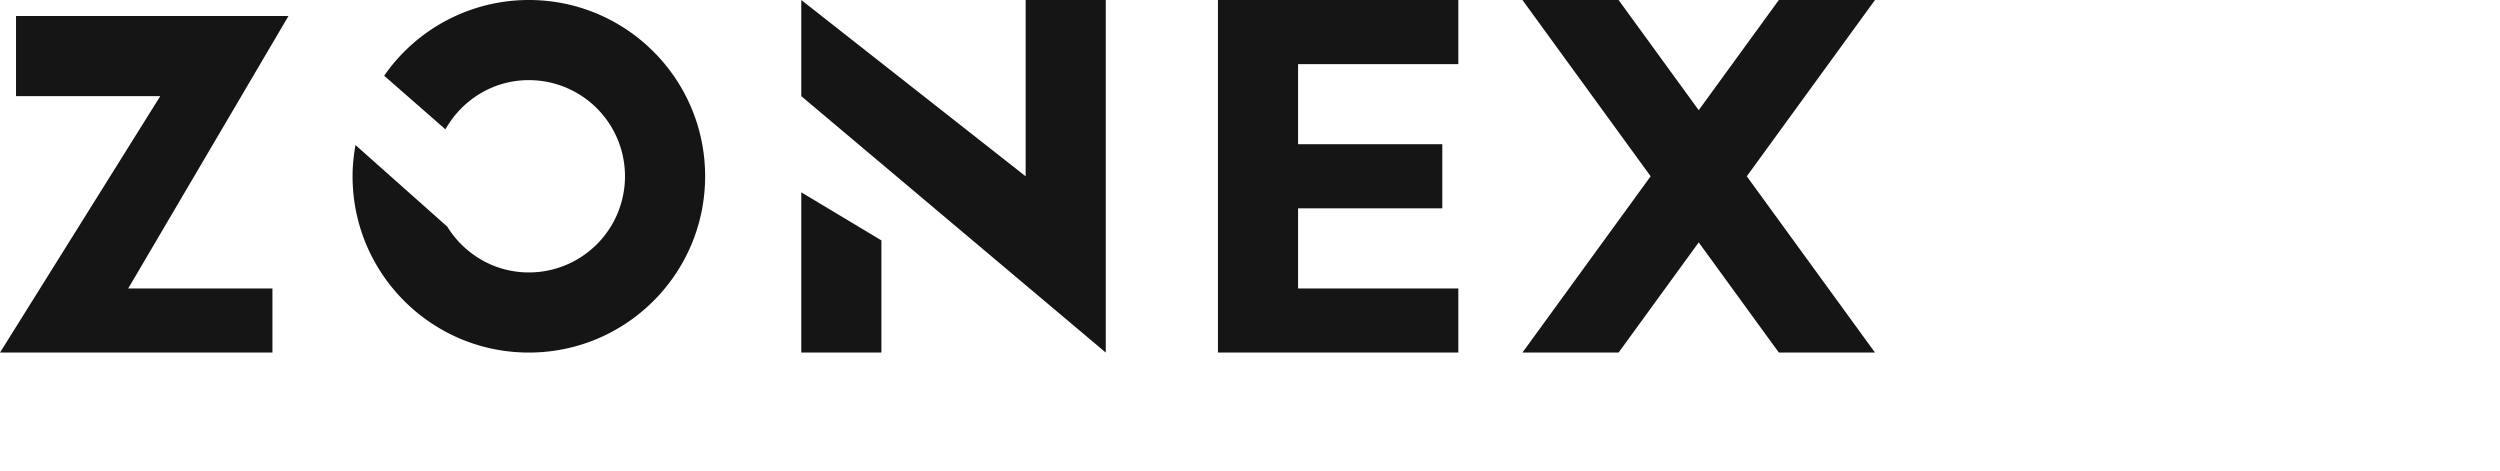 <svg xmlns="http://www.w3.org/2000/svg" width="156" height="29.376">
    <path fill-rule="evenodd" fill="#151515" d="M117 22h-6l-5-6.875L101 22h-6l8-11-8-11h6l5 6.875L111 0h6l-8 11 8 11zM76 0h15v4H81v5h9v4h-9v5h10v4H76V0zM50 0l14 11V0h5v22L50 6V0zM33 22c-6.075 0-11-4.925-11-11 0-.666.069-1.315.183-1.949l5.726 5.09C28.966 15.851 30.842 17 33 17a6 6 0 1 0 0-12c-2.244 0-4.176 1.246-5.206 3.07l-3.822-3.345A10.98 10.98 0 0 1 33 0c6.075 0 11 4.925 11 11s-4.925 11-11 11zm-16-4v4H0L10 6H1V1h17L8 18h9zm38 4h-5V12l5 3v7z"/>
</svg>
